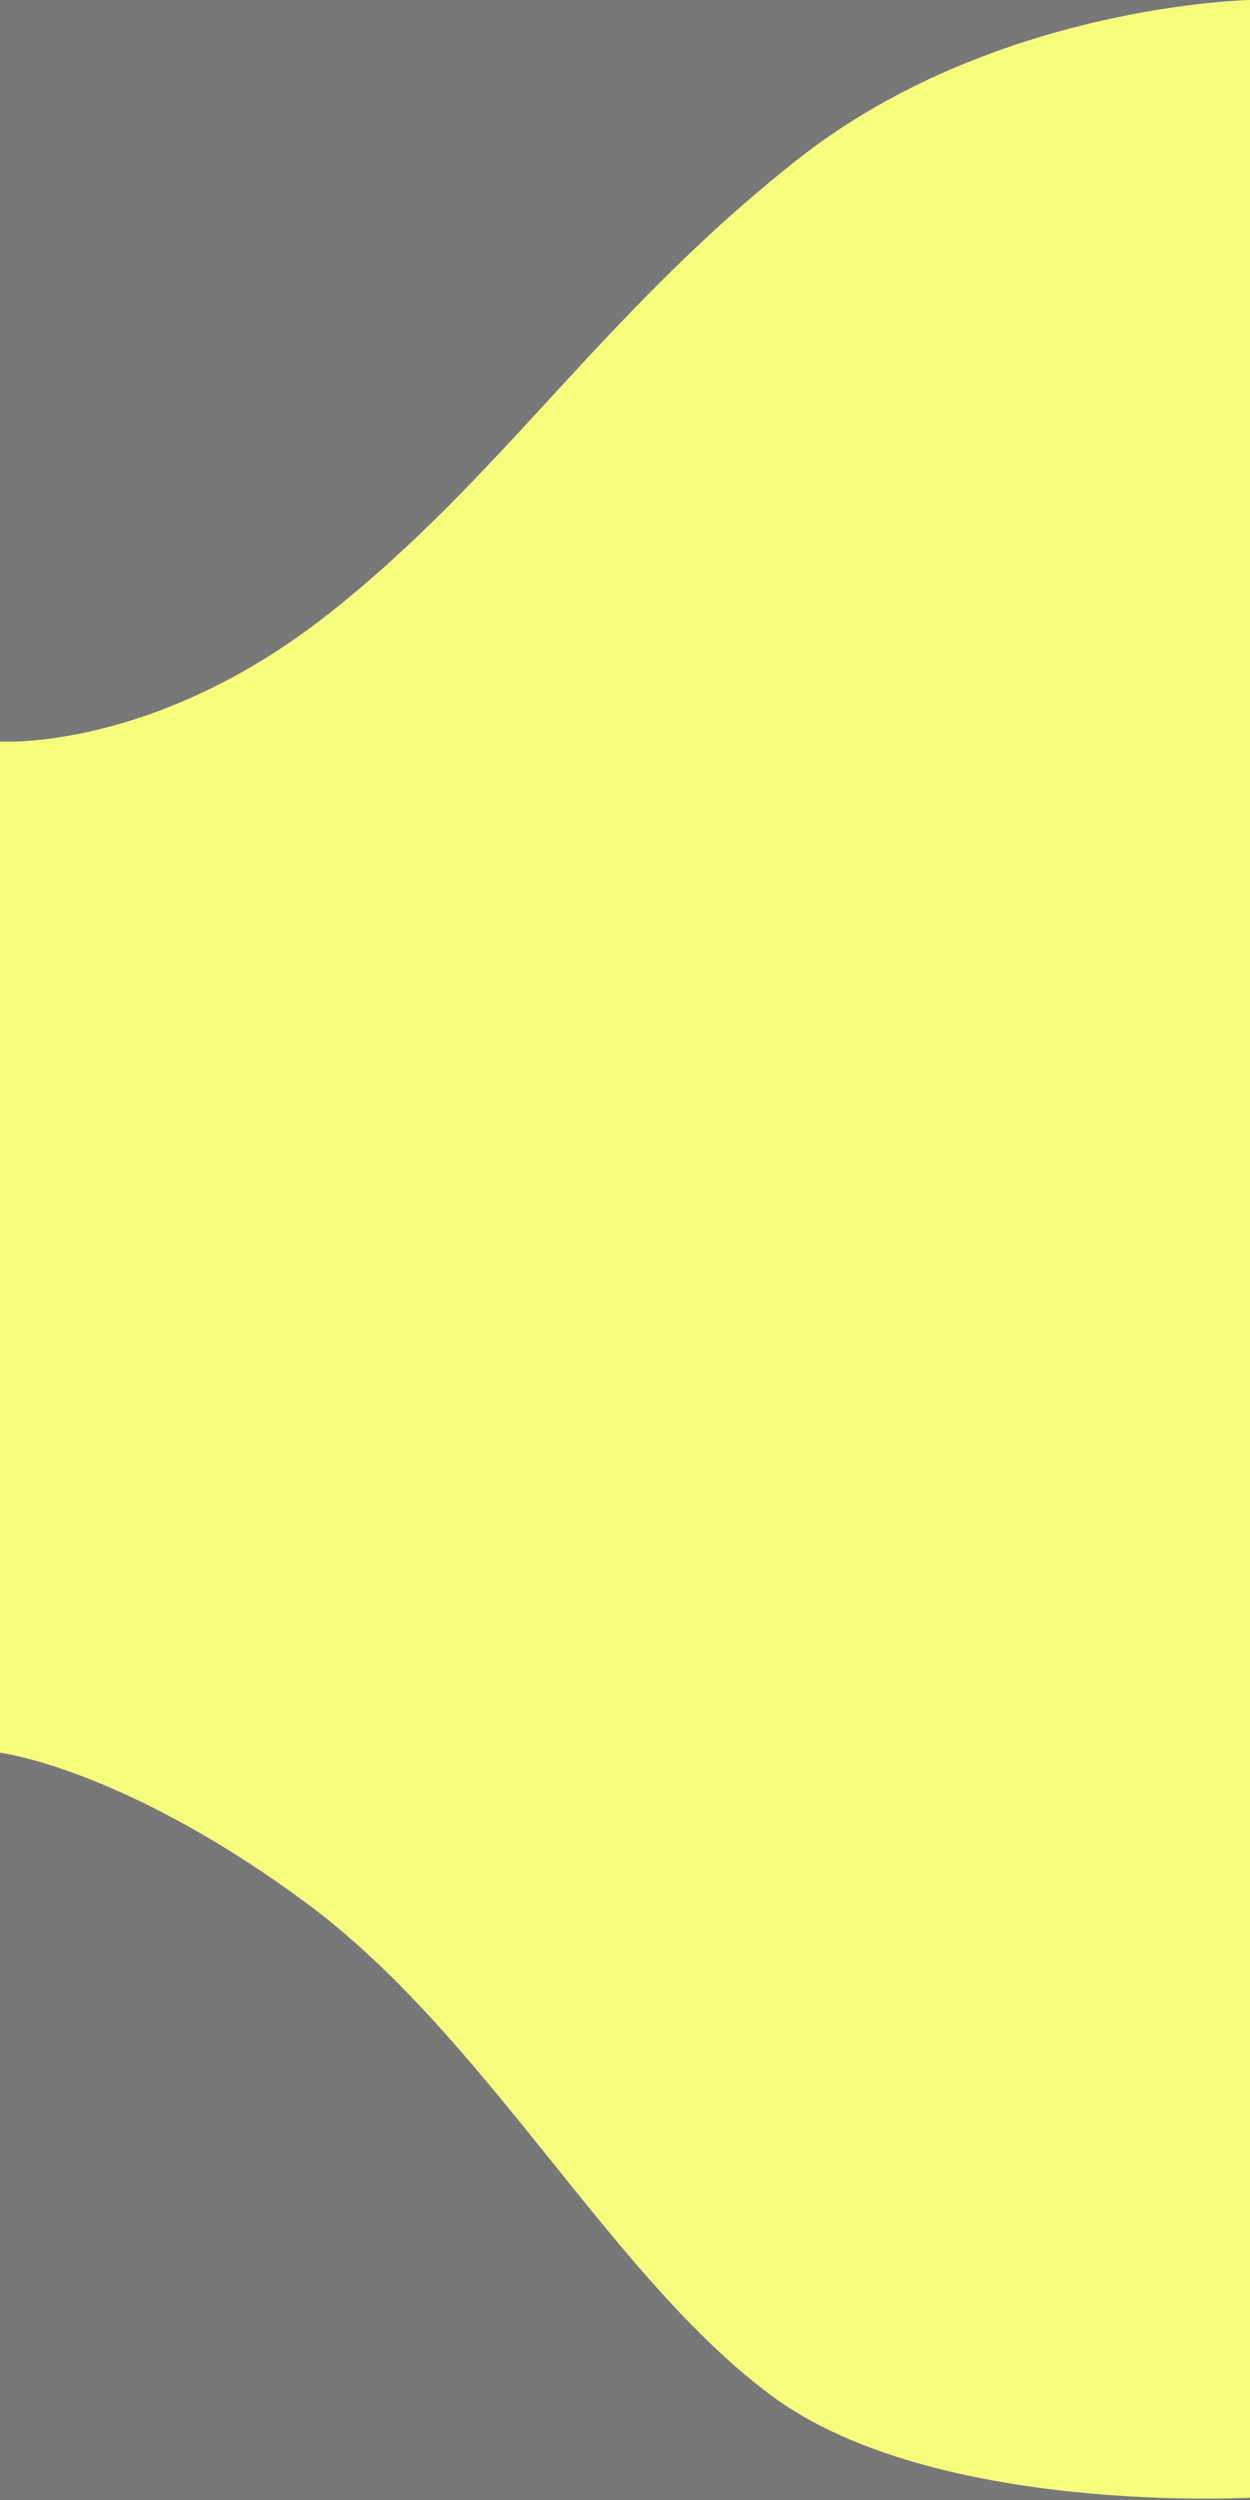 <svg width="21" height="42" viewBox="0 0 21 42" fill="none" xmlns="http://www.w3.org/2000/svg">
<rect width="21" height="42" fill="#787878"/>
<path fill-rule="evenodd" clip-rule="evenodd" d="M0 12.458C0 12.458 2.58 12.632 5.52 10.313C8.459 7.995 10.099 5.282 13.399 2.679C16.7 0.077 21 0 21 0V41.961C21 41.961 15.697 42.261 12.979 40.26C10.262 38.26 8.18 34.204 5.12 31.951C2.06 29.699 0 29.445 0 29.445V12.458Z" fill="#F5FF7D"/>
</svg>
